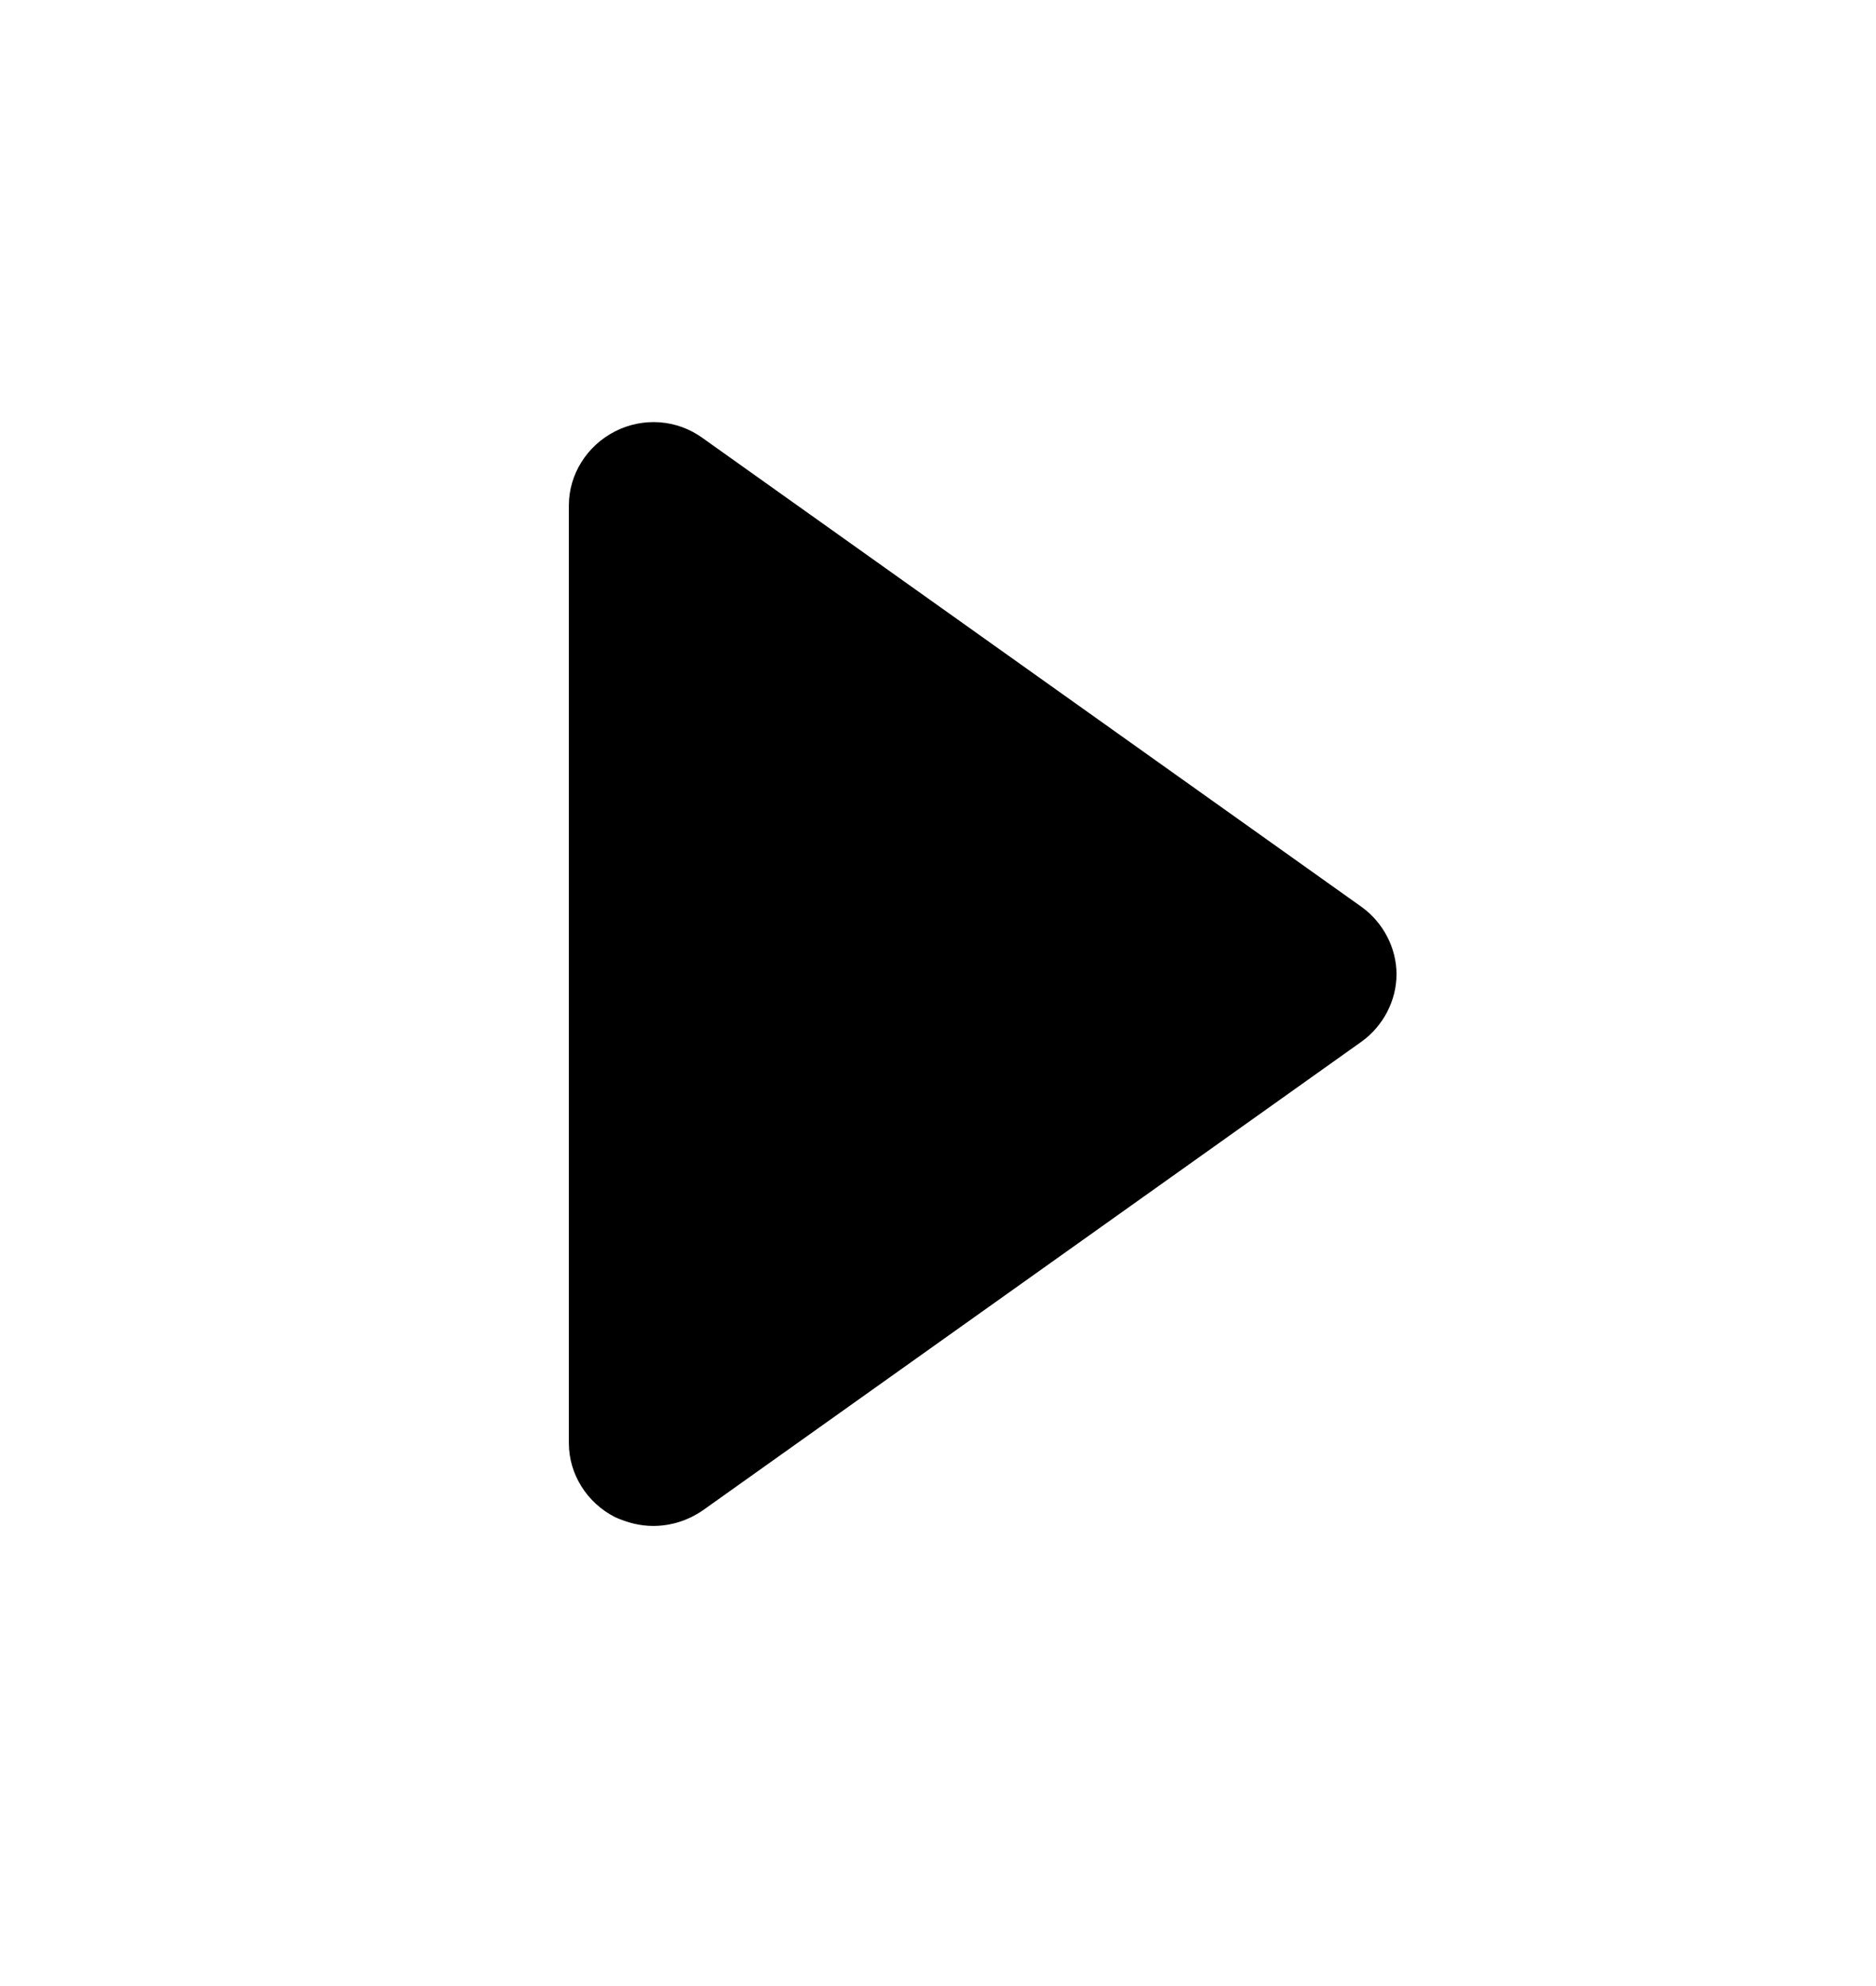<svg width="17" height="18" viewBox="0 0 17 18" fill="none" xmlns="http://www.w3.org/2000/svg">
<path d="M12.339 8.22L6.367 3.97C6.133 3.8 5.827 3.78 5.573 3.91C5.318 4.04 5.155 4.3 5.155 4.58V13.08C5.155 13.36 5.318 13.62 5.573 13.75C5.685 13.8 5.797 13.83 5.919 13.83C6.082 13.83 6.235 13.78 6.367 13.69L12.339 9.44C12.533 9.3 12.655 9.07 12.655 8.83C12.655 8.59 12.533 8.36 12.339 8.22Z" fill="black"/>
</svg>
